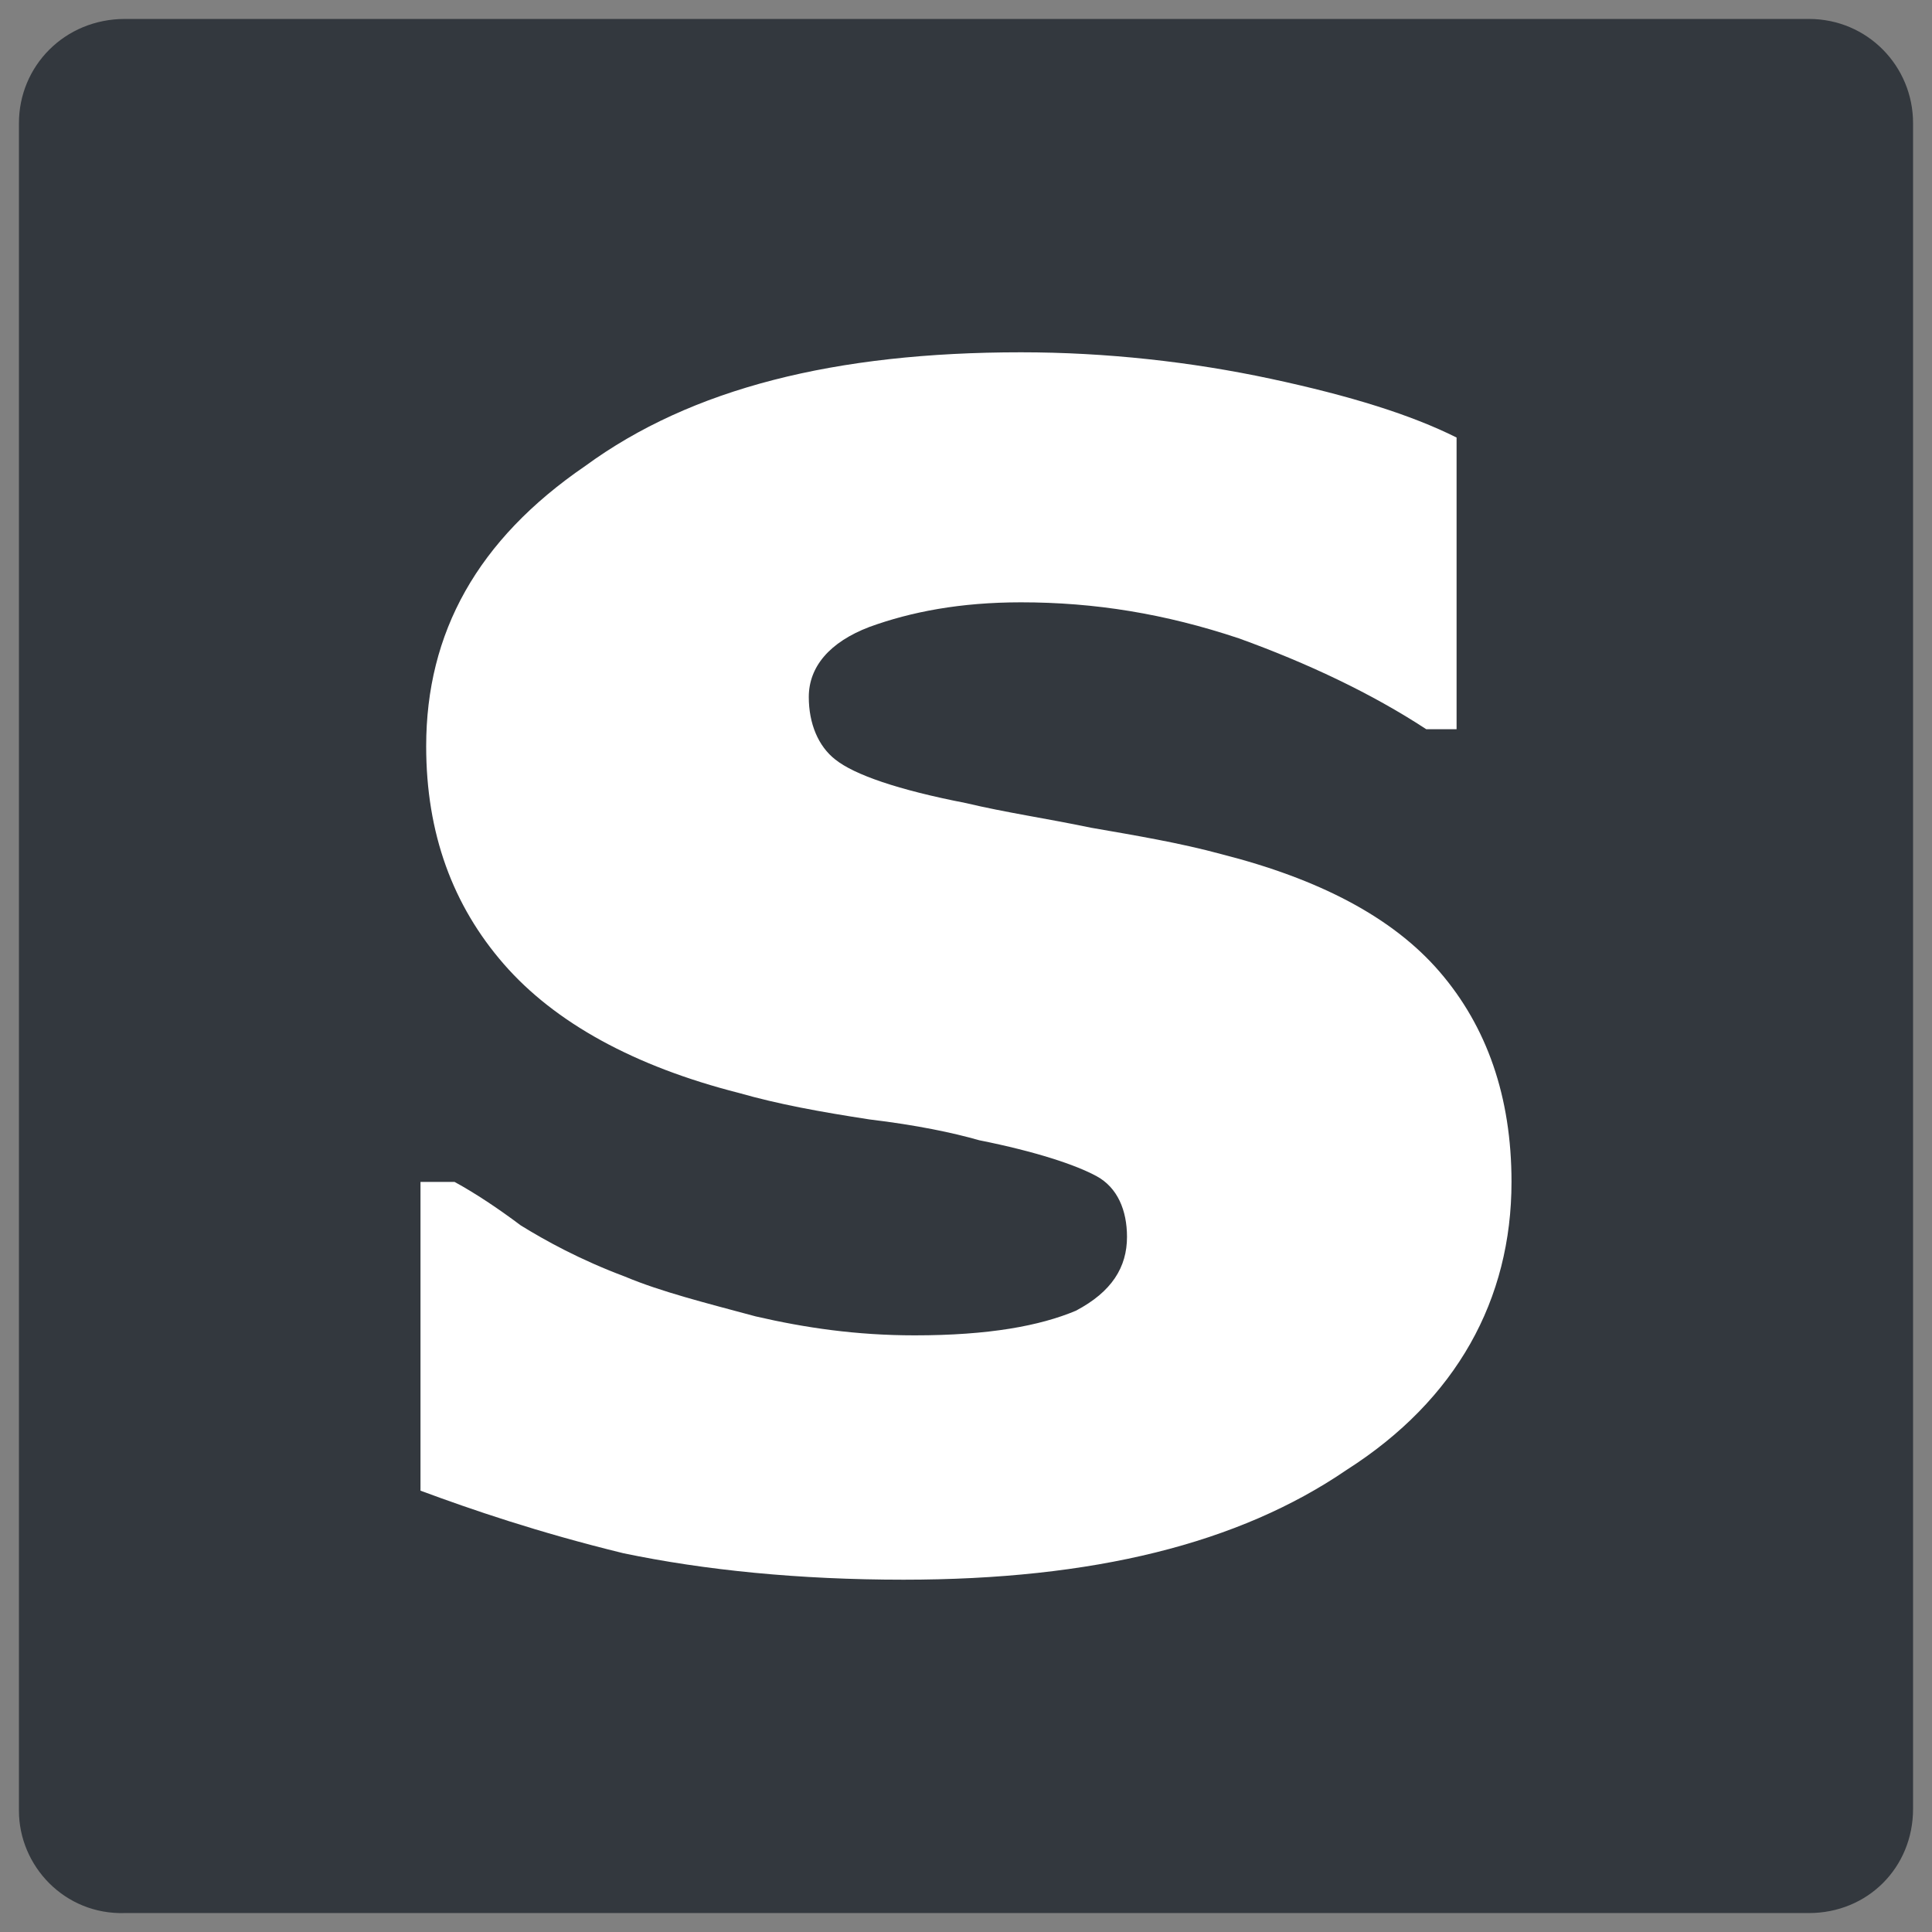 <?xml version="1.0" encoding="utf-8"?>
<!-- Generator: Adobe Illustrator 22.1.0, SVG Export Plug-In . SVG Version: 6.00 Build 0)  -->
<svg version="1.1" id="Layer_1" xmlns="http://www.w3.org/2000/svg" xmlns:xlink="http://www.w3.org/1999/xlink" x="0px" y="0px"
	 viewBox="0 0 102 102" enable-background="new 0 0 102 102" xml:space="preserve">
<rect x="0" y="0" width="102" height="102" fill="#808080" stroke="none"/>
<g>
	<g>
		<g>
			<path id="path-0_1_" fill="#33383E" d="M6.6,1h88.9c3.1,0,5.5,2.5,5.5,5.5v89c0,3.1-2.4,5.5-5.5,5.5H6.6C3.4,101.1,1,98.5,1,95.6
				V6.5C1,3.5,3.4,1,6.6,1z"/>
		</g>
	</g>
	<path id="XMLID_4_" fill="#FFFFFF" d="M79.8,62.4c0,6.2-2.9,11.5-8.7,15.2c-5.7,3.9-13.4,5.8-23.4,5.8c-5.5,0-10.5-0.5-14.8-1.4
		c-4.5-1.1-8-2.3-10.7-3.3V62.4H24c1.1,0.6,2.3,1.4,3.5,2.3c1.3,0.8,3.1,1.8,5.5,2.7c1.9,0.8,4.3,1.4,6.9,2.1c2.6,0.6,5.3,1,8.4,1
		c3.9,0,6.6-0.5,8.5-1.3c1.9-1,2.7-2.3,2.7-3.9c0-1.4-0.5-2.6-1.6-3.2c-1.1-0.6-3.2-1.3-6.2-1.9c-1.4-0.4-3.3-0.8-5.8-1.1
		c-2.6-0.4-4.8-0.8-6.9-1.4c-5.5-1.4-9.7-3.7-12.4-6.8s-4.1-6.9-4.1-11.5c0-6,2.7-10.9,8.4-14.8c5.6-4.1,13.2-6,23-6
		c4.5,0,9,0.5,13.2,1.4s7.4,1.9,9.8,3.1v15.4h-1.6c-2.9-1.9-6.3-3.5-9.9-4.8c-3.9-1.3-7.6-1.9-11.5-1.9c-3.2,0-5.8,0.5-8,1.3
		c-2.1,0.8-3.2,2.1-3.2,3.7c0,1.4,0.5,2.6,1.4,3.3c1,0.8,3.3,1.6,6.9,2.3c2.1,0.5,4.2,0.8,6.6,1.3c2.3,0.4,4.7,0.8,6.9,1.4
		c5.1,1.3,9,3.3,11.5,6.2C78.5,54.2,79.8,57.9,79.8,62.4"/>
</g>
</svg>
